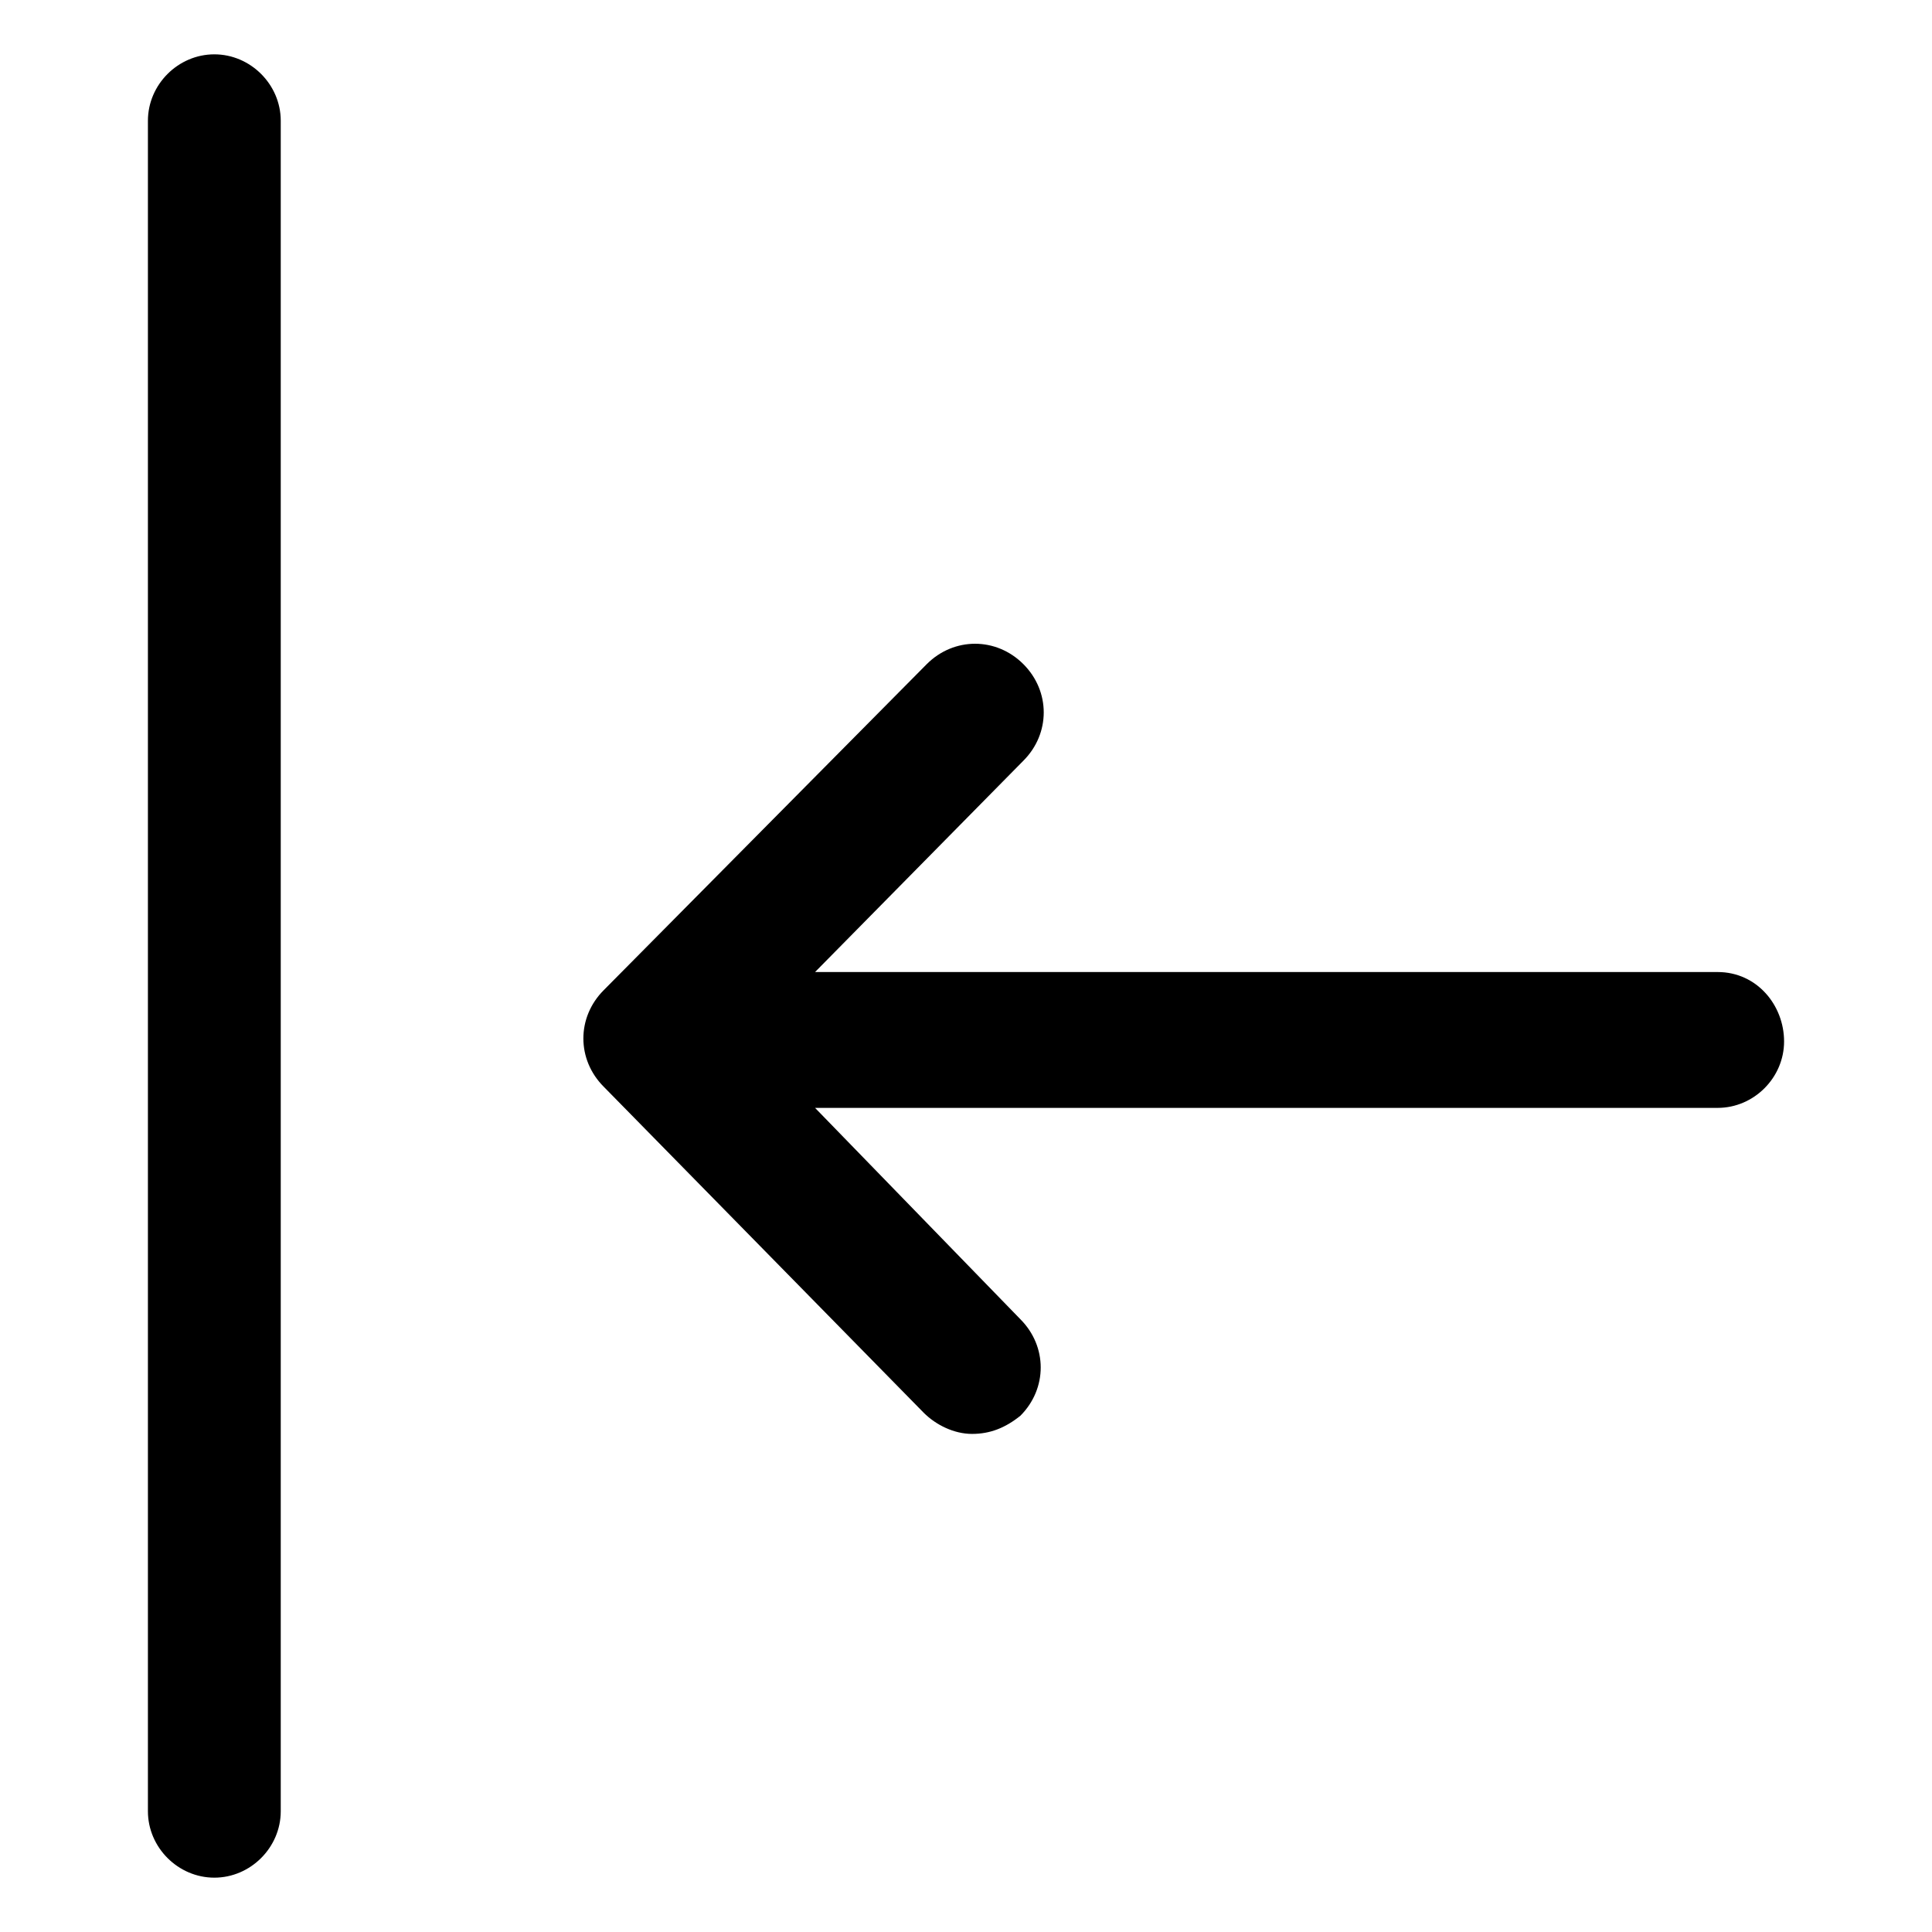 <?xml version="1.0" encoding="utf-8"?>
<!-- Generator: Adobe Illustrator 25.2.1, SVG Export Plug-In . SVG Version: 6.00 Build 0)  -->
<svg version="1.1" id="lni_lni-shift-left" xmlns="http://www.w3.org/2000/svg" xmlns:xlink="http://www.w3.org/1999/xlink" x="0px"
	 y="0px" viewBox="0 0 64 64" style="enable-background:new 0 0 64 64;" xml:space="preserve">
<g>
	<path d="M7.1,1.8c-1.2,0-2.2,1-2.2,2.2v56c0,1.2,1,2.2,2.2,2.2s2.2-1,2.2-2.2V4C9.3,2.8,8.3,1.8,7.1,1.8z"/>
	<path d="M56.9,32.2H27l6.9-7c0.9-0.9,0.9-2.3,0-3.2c-0.9-0.9-2.3-0.9-3.2,0L20,32.8c-0.9,0.9-0.9,2.3,0,3.2l10.6,10.8
		c0.4,0.4,1,0.7,1.6,0.7c0.6,0,1.1-0.2,1.6-0.6c0.9-0.9,0.9-2.3,0-3.2l-6.8-7h29.9c1.2,0,2.2-1,2.2-2.2S58.2,32.2,56.9,32.2z"/>
</g>
</svg>
